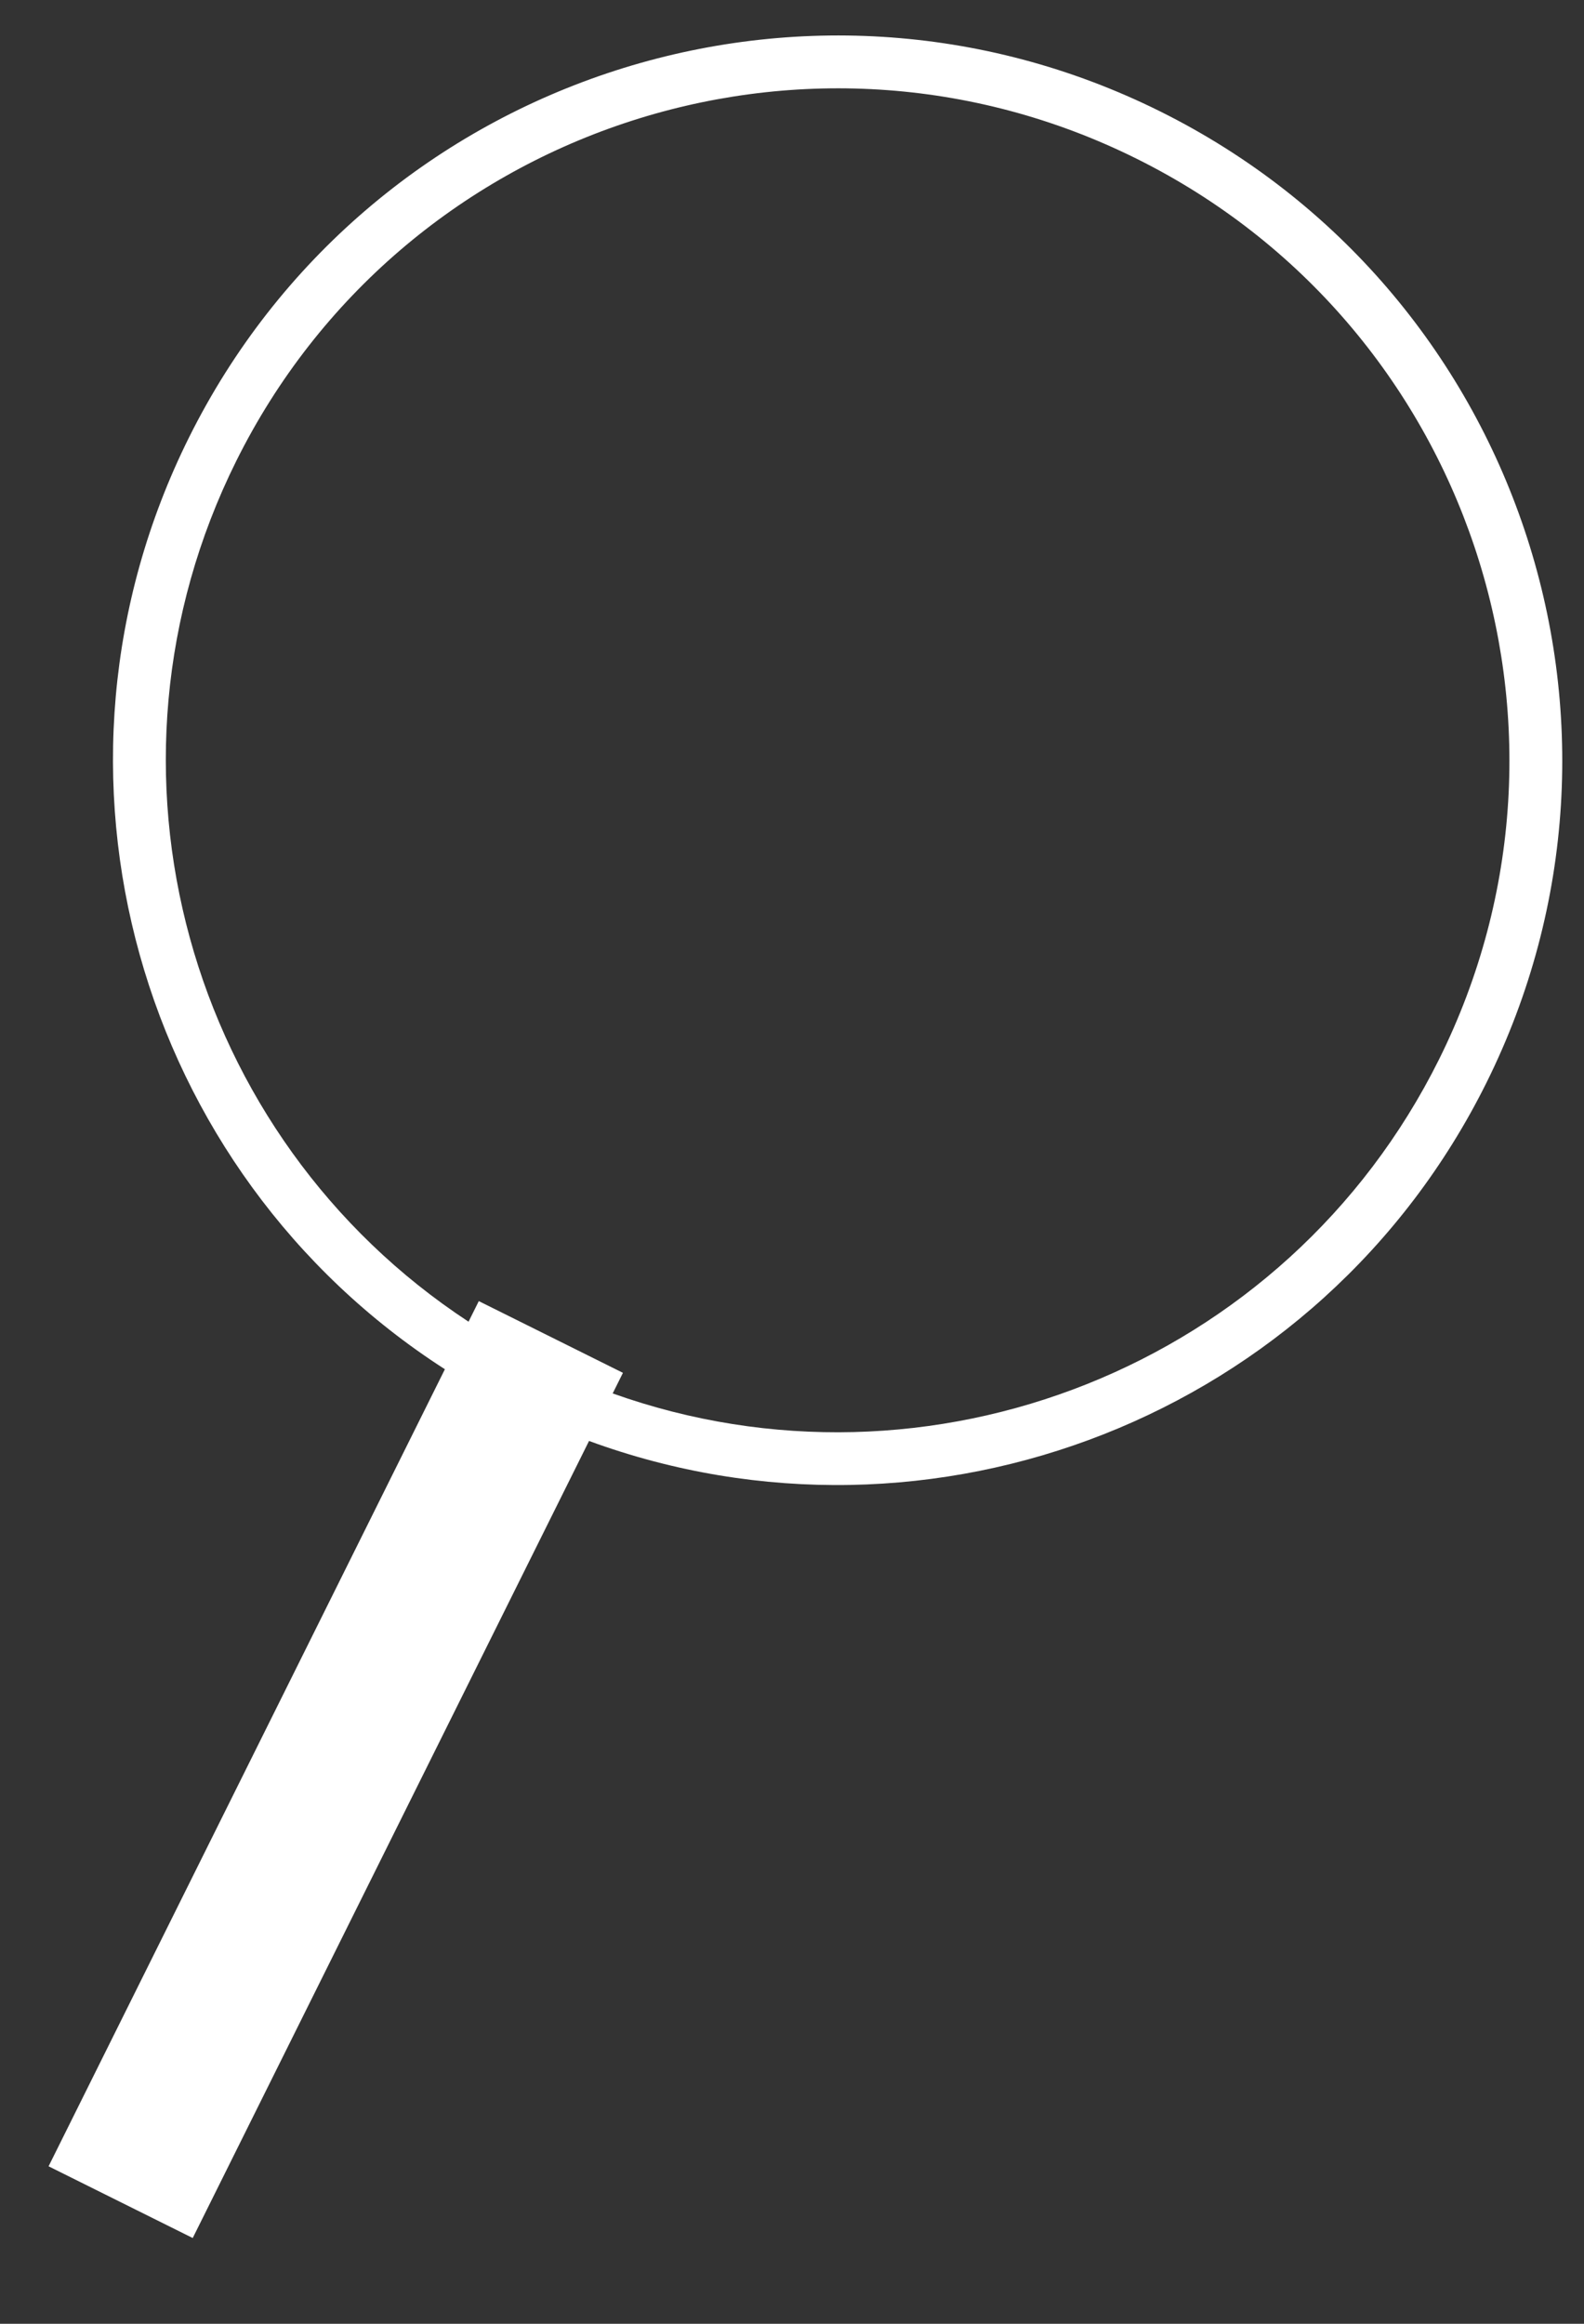 <svg width="15" height="22" viewBox="0 0 15 22" fill="none" xmlns="http://www.w3.org/2000/svg">
<rect x="0" y="0" width="15" height="22" fill="#333333" stroke="none"/>
<path fill-rule="evenodd" clip-rule="evenodd" d="M4.437 12.513L4.534 12.318L5.899 12.997L5.802 13.192C8.793 14.259 12.177 12.944 13.627 10.03C15.191 6.885 13.91 3.067 10.764 1.503C7.619 -0.061 3.801 1.22 2.237 4.365C0.788 7.28 1.781 10.771 4.437 12.513ZM4.213 12.963C1.31 11.096 0.217 7.304 1.789 4.143C3.477 0.75 7.595 -0.632 10.987 1.055C14.38 2.743 15.762 6.86 14.075 10.253C12.502 13.415 8.818 14.83 5.578 13.642L1.825 21.188L0.46 20.509L4.213 12.963Z" fill="white"/>
</svg>

